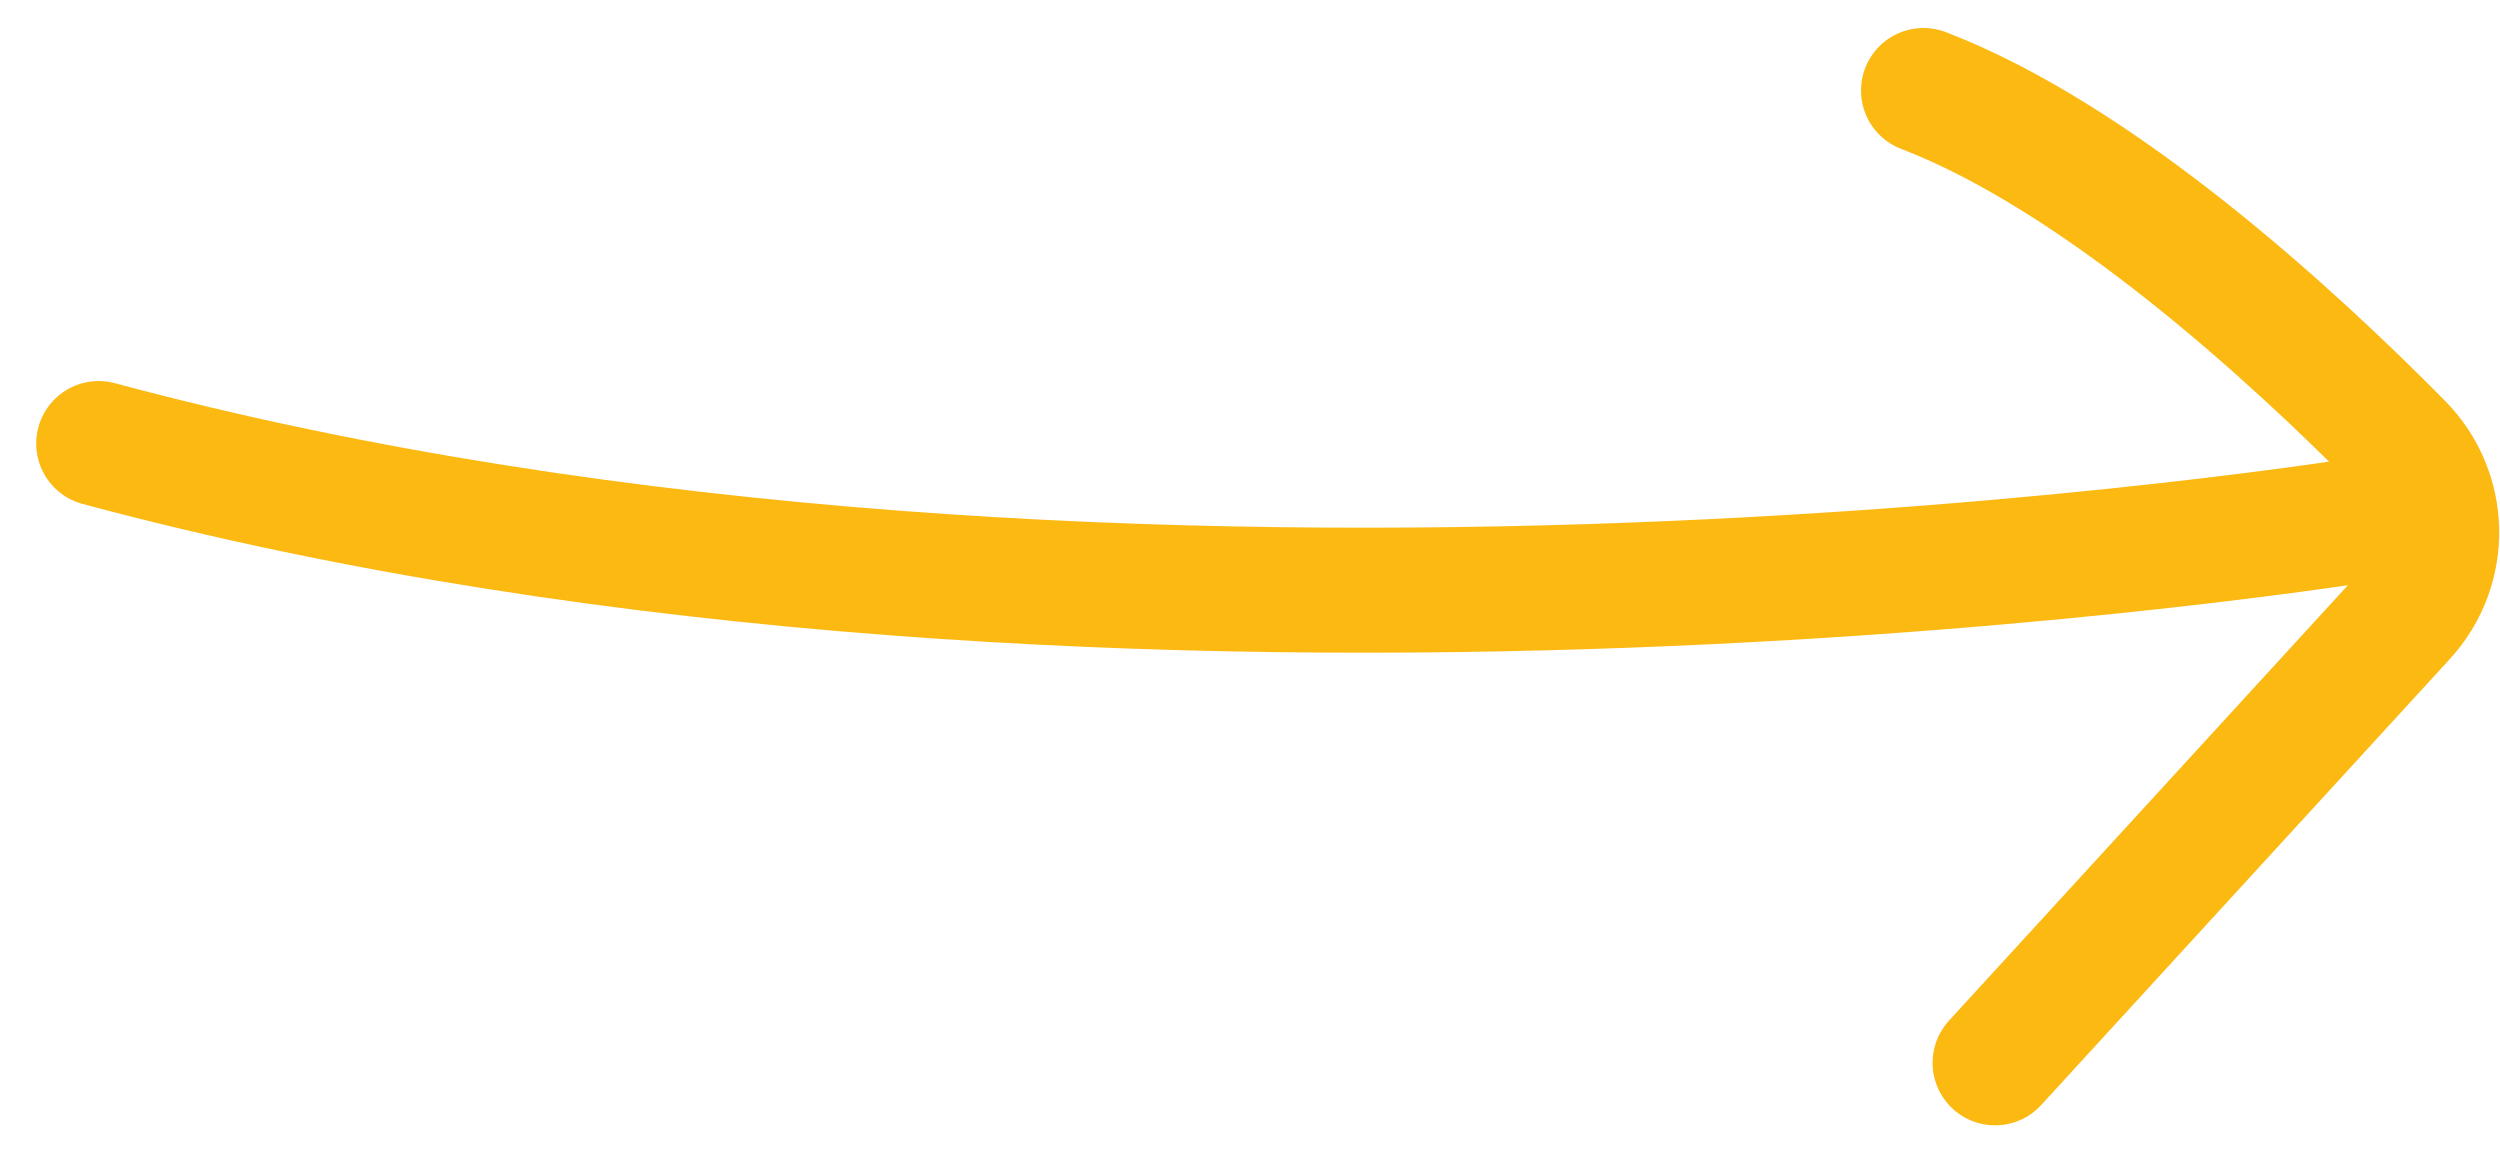 <svg width="60" height="28" viewBox="0 0 60 28" fill="none" xmlns="http://www.w3.org/2000/svg">
<path d="M57.054 12.421C57.054 12.421 27.299 17.345 2.369 10.645M47.882 25.508L57.689 14.804C58.773 13.62 58.741 11.814 57.608 10.668C55.054 8.081 50.415 3.804 46.164 2.172" stroke="#FBB912" stroke-width="3" stroke-miterlimit="10" stroke-linecap="round" stroke-linejoin="round"/>
</svg>
